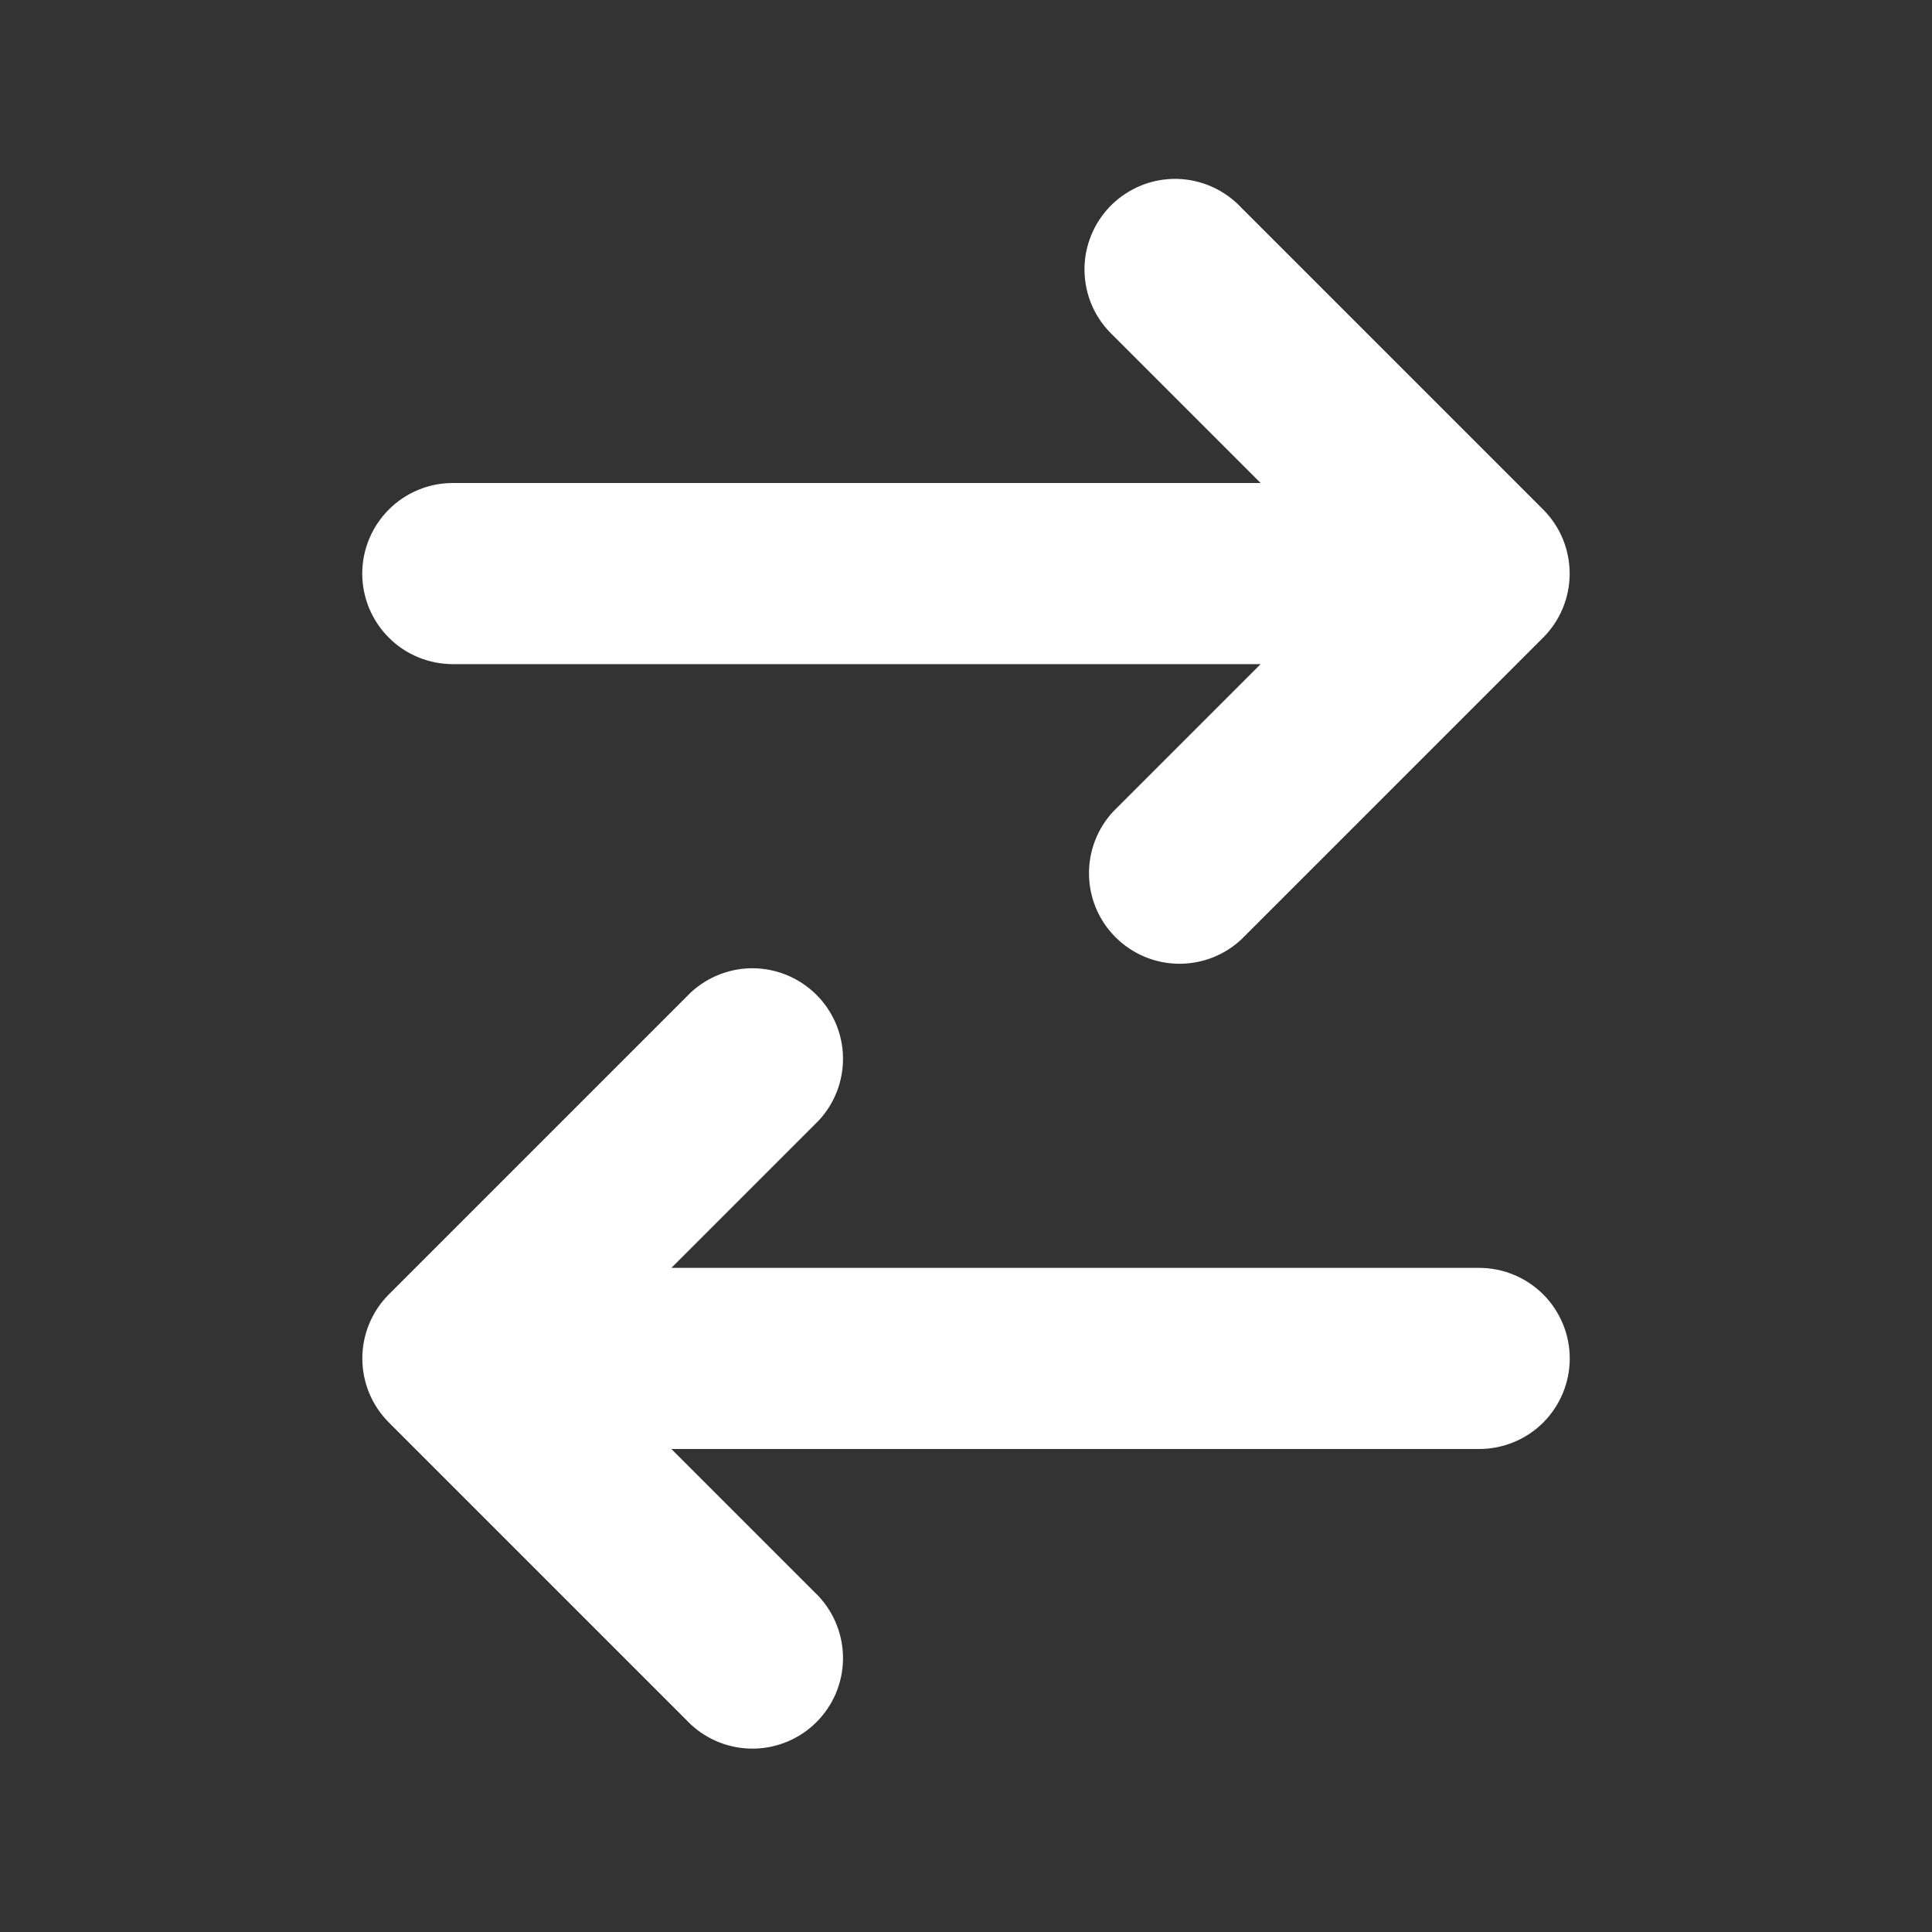 <svg xmlns="http://www.w3.org/2000/svg" width="24" height="24" viewBox="0 0 24 24" fill="none">
  <rect x="0" y="0" width="24" height="24" fill="#333333" stroke="none"/>
  <path d="M15.42 2.58C15.317 2.47 15.193 2.381 15.055 2.32C14.917 2.258 14.768 2.225 14.617 2.222C14.466 2.22 14.316 2.247 14.176 2.304C14.036 2.361 13.908 2.445 13.801 2.552C13.695 2.659 13.61 2.786 13.554 2.926C13.497 3.066 13.469 3.216 13.472 3.367C13.475 3.518 13.508 3.667 13.569 3.805C13.631 3.943 13.72 4.067 13.83 4.17L15.66 6H5.625C5.327 6 5.04 6.119 4.83 6.33C4.619 6.541 4.5 6.827 4.5 7.125C4.5 7.424 4.619 7.71 4.83 7.921C5.04 8.132 5.327 8.25 5.625 8.25H15.66L13.83 10.08C13.631 10.293 13.523 10.576 13.528 10.867C13.533 11.159 13.651 11.437 13.858 11.643C14.064 11.849 14.342 11.967 14.633 11.972C14.925 11.977 15.207 11.869 15.42 11.67L19.17 7.92C19.381 7.709 19.499 7.423 19.499 7.125C19.499 6.827 19.381 6.541 19.17 6.33L15.42 2.58ZM10.17 13.92C10.369 13.707 10.477 13.425 10.472 13.133C10.467 12.842 10.349 12.564 10.142 12.358C9.936 12.152 9.658 12.034 9.367 12.028C9.075 12.023 8.793 12.132 8.58 12.33L4.83 16.08C4.619 16.291 4.501 16.577 4.501 16.875C4.501 17.173 4.619 17.459 4.83 17.67L8.58 21.42C8.793 21.619 9.075 21.727 9.367 21.722C9.658 21.717 9.936 21.599 10.142 21.393C10.349 21.186 10.467 20.909 10.472 20.617C10.477 20.326 10.369 20.044 10.17 19.83L8.34 18H18.375C18.673 18 18.959 17.882 19.171 17.671C19.381 17.46 19.5 17.174 19.5 16.875C19.5 16.577 19.381 16.291 19.171 16.08C18.959 15.869 18.673 15.75 18.375 15.75H8.34L10.17 13.92Z" fill="white"/>
</svg>
